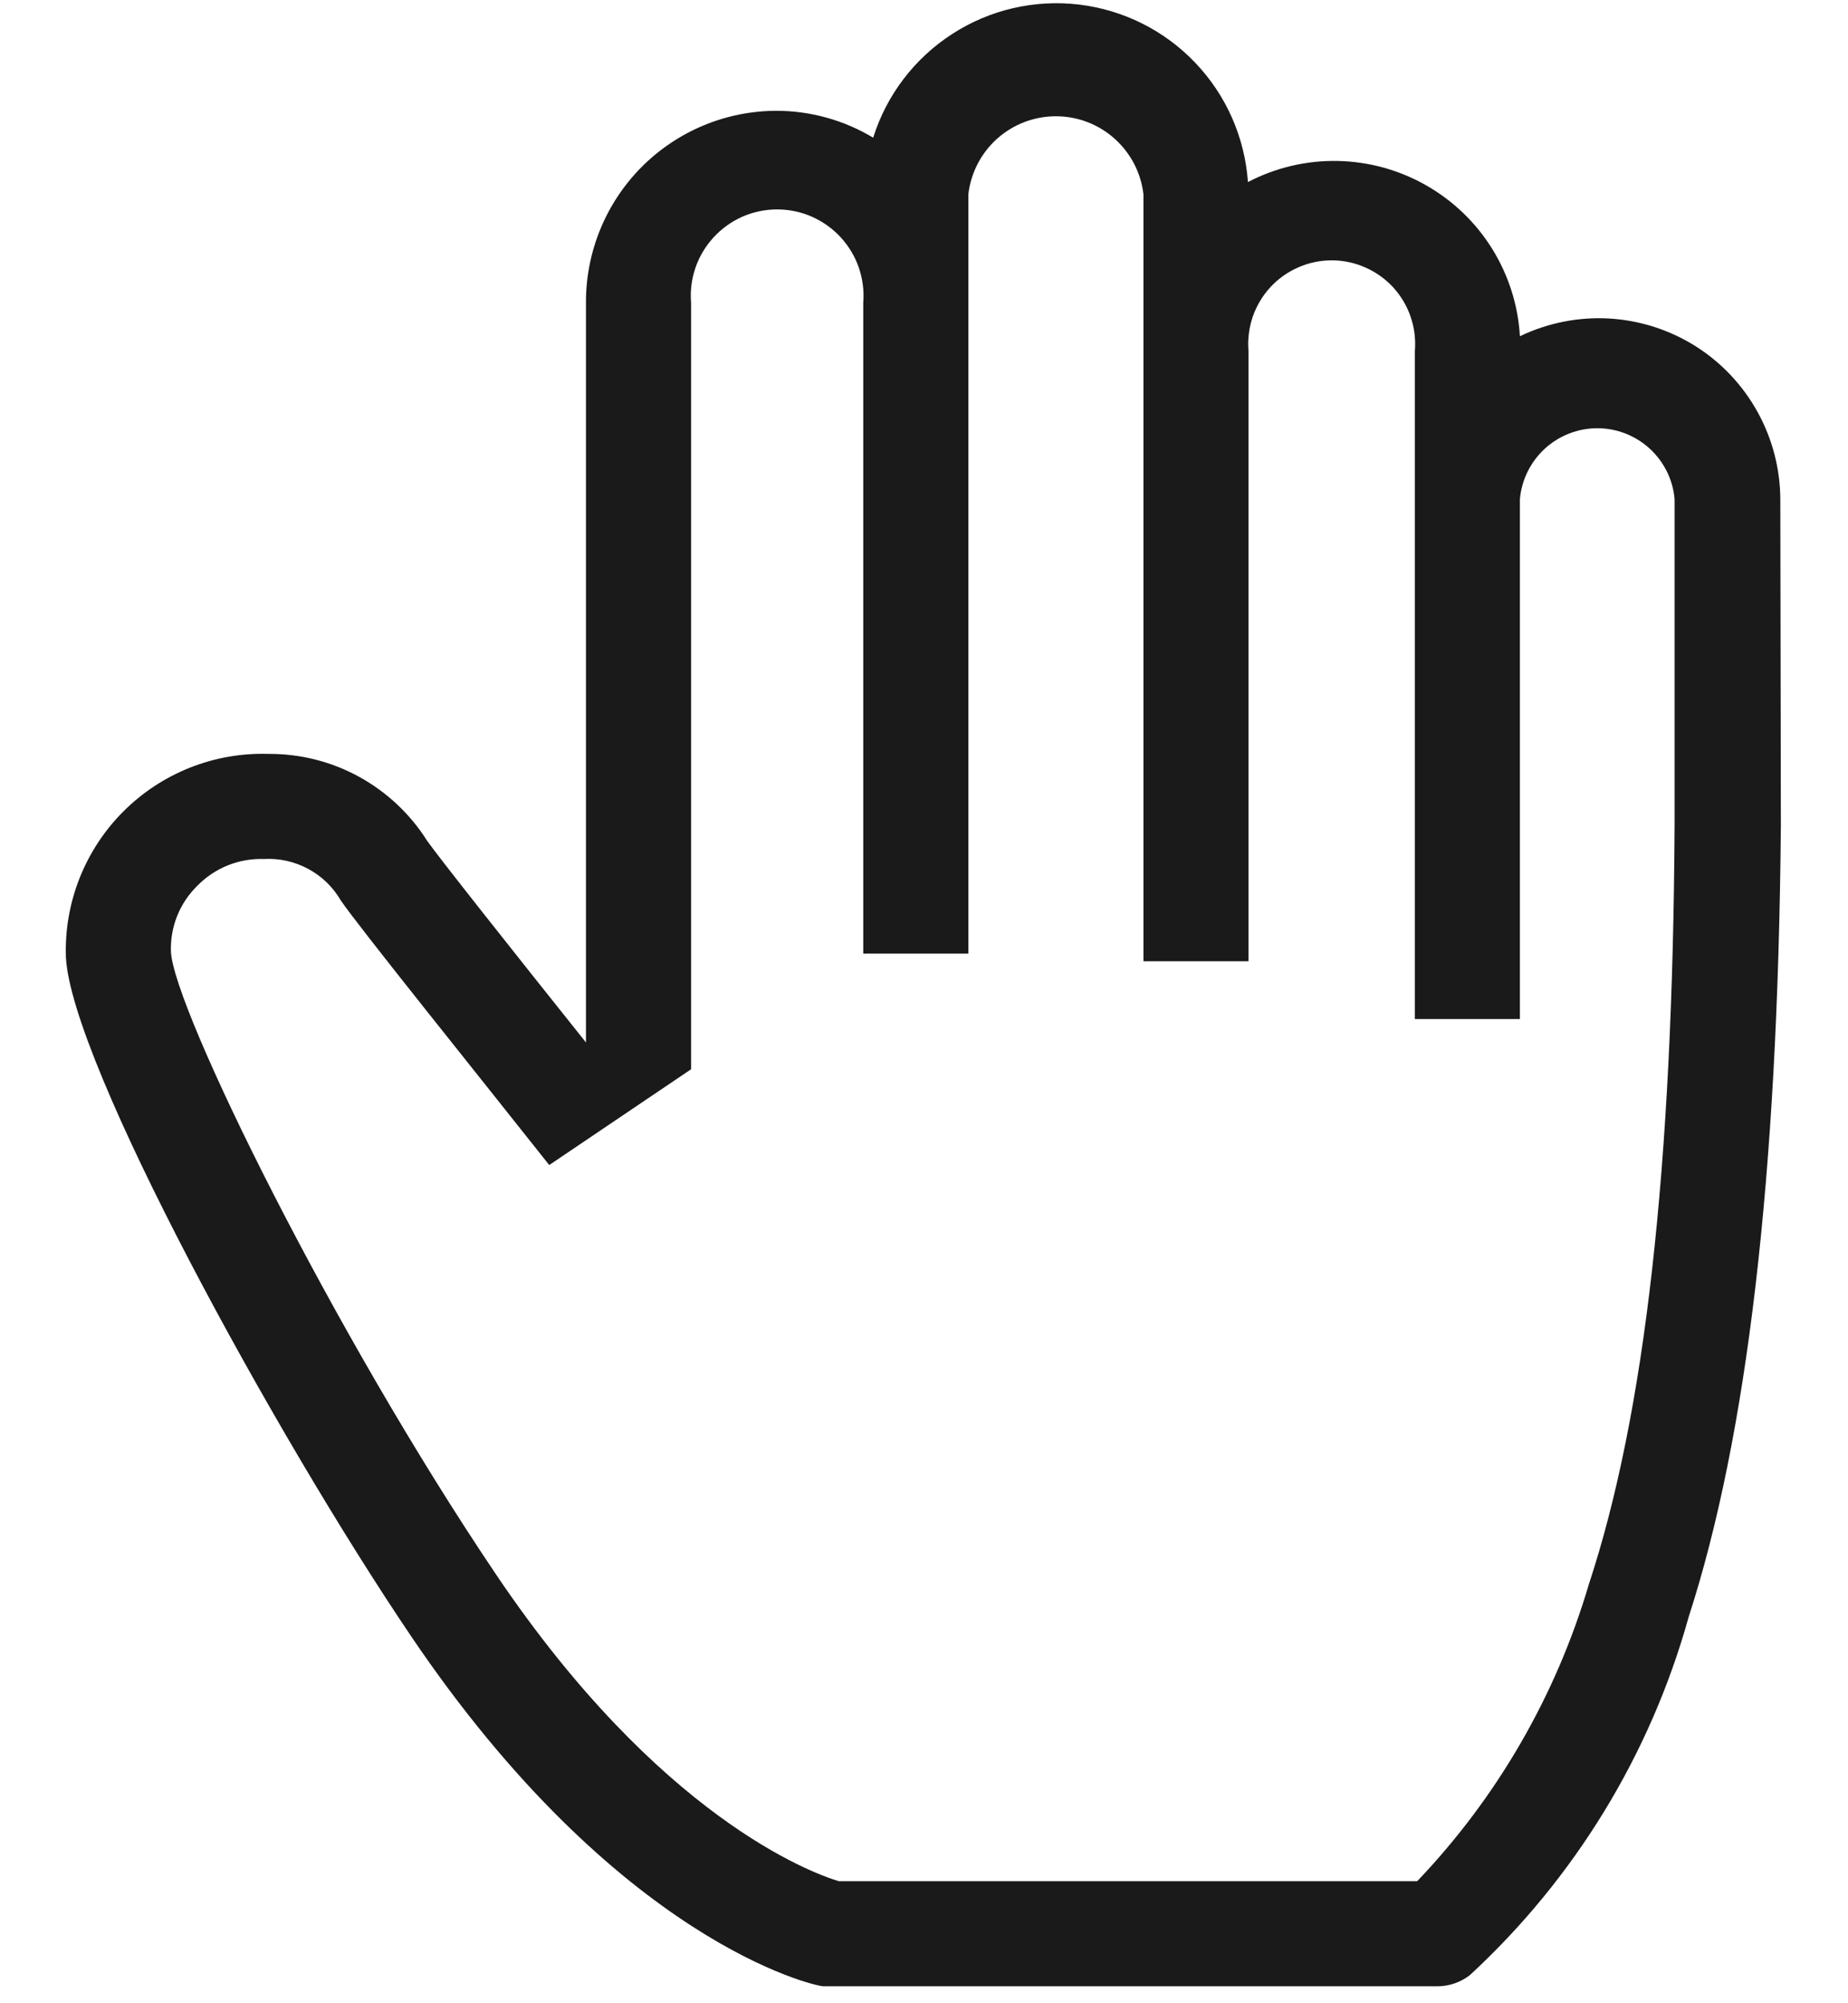 <svg width="24" height="26" viewBox="0 0 24 26" fill="none" xmlns="http://www.w3.org/2000/svg">
<path d="M23.121 6.502C23.123 6.102 23.023 5.708 22.831 5.357C22.639 5.006 22.361 4.709 22.023 4.495C21.685 4.282 21.298 4.157 20.898 4.134C20.499 4.111 20.1 4.191 19.739 4.364C19.716 3.961 19.591 3.571 19.378 3.228C19.165 2.886 18.869 2.602 18.517 2.403C18.166 2.204 17.771 2.096 17.367 2.089C16.964 2.082 16.565 2.176 16.207 2.363C16.166 1.783 15.925 1.236 15.524 0.816C15.124 0.395 14.589 0.128 14.012 0.059C13.435 -0.009 12.852 0.126 12.365 0.442C11.877 0.757 11.514 1.233 11.34 1.787C10.96 1.559 10.525 1.438 10.082 1.438C9.755 1.439 9.433 1.504 9.132 1.63C8.831 1.756 8.558 1.94 8.328 2.172C8.099 2.404 7.917 2.679 7.794 2.981C7.671 3.283 7.608 3.606 7.61 3.932V13.53C6.64 12.317 5.692 11.119 5.548 10.914C5.329 10.566 5.024 10.28 4.664 10.082C4.303 9.884 3.898 9.782 3.486 9.785C3.137 9.774 2.79 9.835 2.465 9.964C2.141 10.093 1.846 10.287 1.6 10.534C1.353 10.781 1.16 11.077 1.032 11.401C0.904 11.726 0.844 12.074 0.856 12.423C0.924 13.787 3.562 18.609 5.336 21.232C8.02 25.204 10.582 25.78 10.695 25.78H18.671C18.822 25.779 18.968 25.728 19.088 25.636C20.449 24.382 21.433 22.772 21.93 20.989C22.689 18.647 23.09 15.281 23.128 10.709L23.121 6.502ZM20.634 20.564C20.208 22.007 19.444 23.328 18.405 24.416H10.893C10.536 24.309 8.565 23.582 6.443 20.436C4.32 17.29 2.258 13.097 2.22 12.354C2.214 12.196 2.241 12.038 2.3 11.89C2.359 11.742 2.448 11.609 2.561 11.498C2.673 11.383 2.808 11.292 2.957 11.232C3.105 11.172 3.265 11.144 3.425 11.149C3.626 11.137 3.825 11.182 4.002 11.277C4.179 11.372 4.326 11.514 4.426 11.687C4.646 12.013 6.215 13.962 7.133 15.121L8.975 13.878V3.932C8.962 3.778 8.981 3.622 9.032 3.475C9.082 3.329 9.163 3.194 9.268 3.08C9.373 2.966 9.5 2.875 9.642 2.812C9.784 2.75 9.938 2.718 10.093 2.718C10.248 2.718 10.401 2.75 10.543 2.812C10.685 2.875 10.813 2.966 10.918 3.08C11.023 3.194 11.104 3.329 11.154 3.475C11.204 3.622 11.224 3.778 11.211 3.932V12.377H12.576V2.522C12.608 2.243 12.742 1.986 12.951 1.799C13.161 1.612 13.432 1.509 13.713 1.509C13.994 1.509 14.265 1.612 14.474 1.799C14.684 1.986 14.818 2.243 14.85 2.522V12.476H16.214V4.554C16.202 4.404 16.221 4.254 16.269 4.112C16.318 3.97 16.395 3.84 16.497 3.729C16.598 3.619 16.722 3.531 16.859 3.471C16.996 3.41 17.145 3.379 17.295 3.379C17.445 3.379 17.593 3.41 17.73 3.471C17.868 3.531 17.991 3.619 18.093 3.729C18.194 3.84 18.272 3.97 18.32 4.112C18.369 4.254 18.387 4.404 18.375 4.554V13.226H19.739V6.479C19.761 6.228 19.877 5.994 20.063 5.823C20.249 5.653 20.492 5.558 20.744 5.558C20.996 5.558 21.239 5.653 21.425 5.823C21.611 5.994 21.727 6.228 21.748 6.479V10.687C21.726 15.167 21.362 18.358 20.634 20.564Z" fill="#1A1A1A"/>
</svg>
